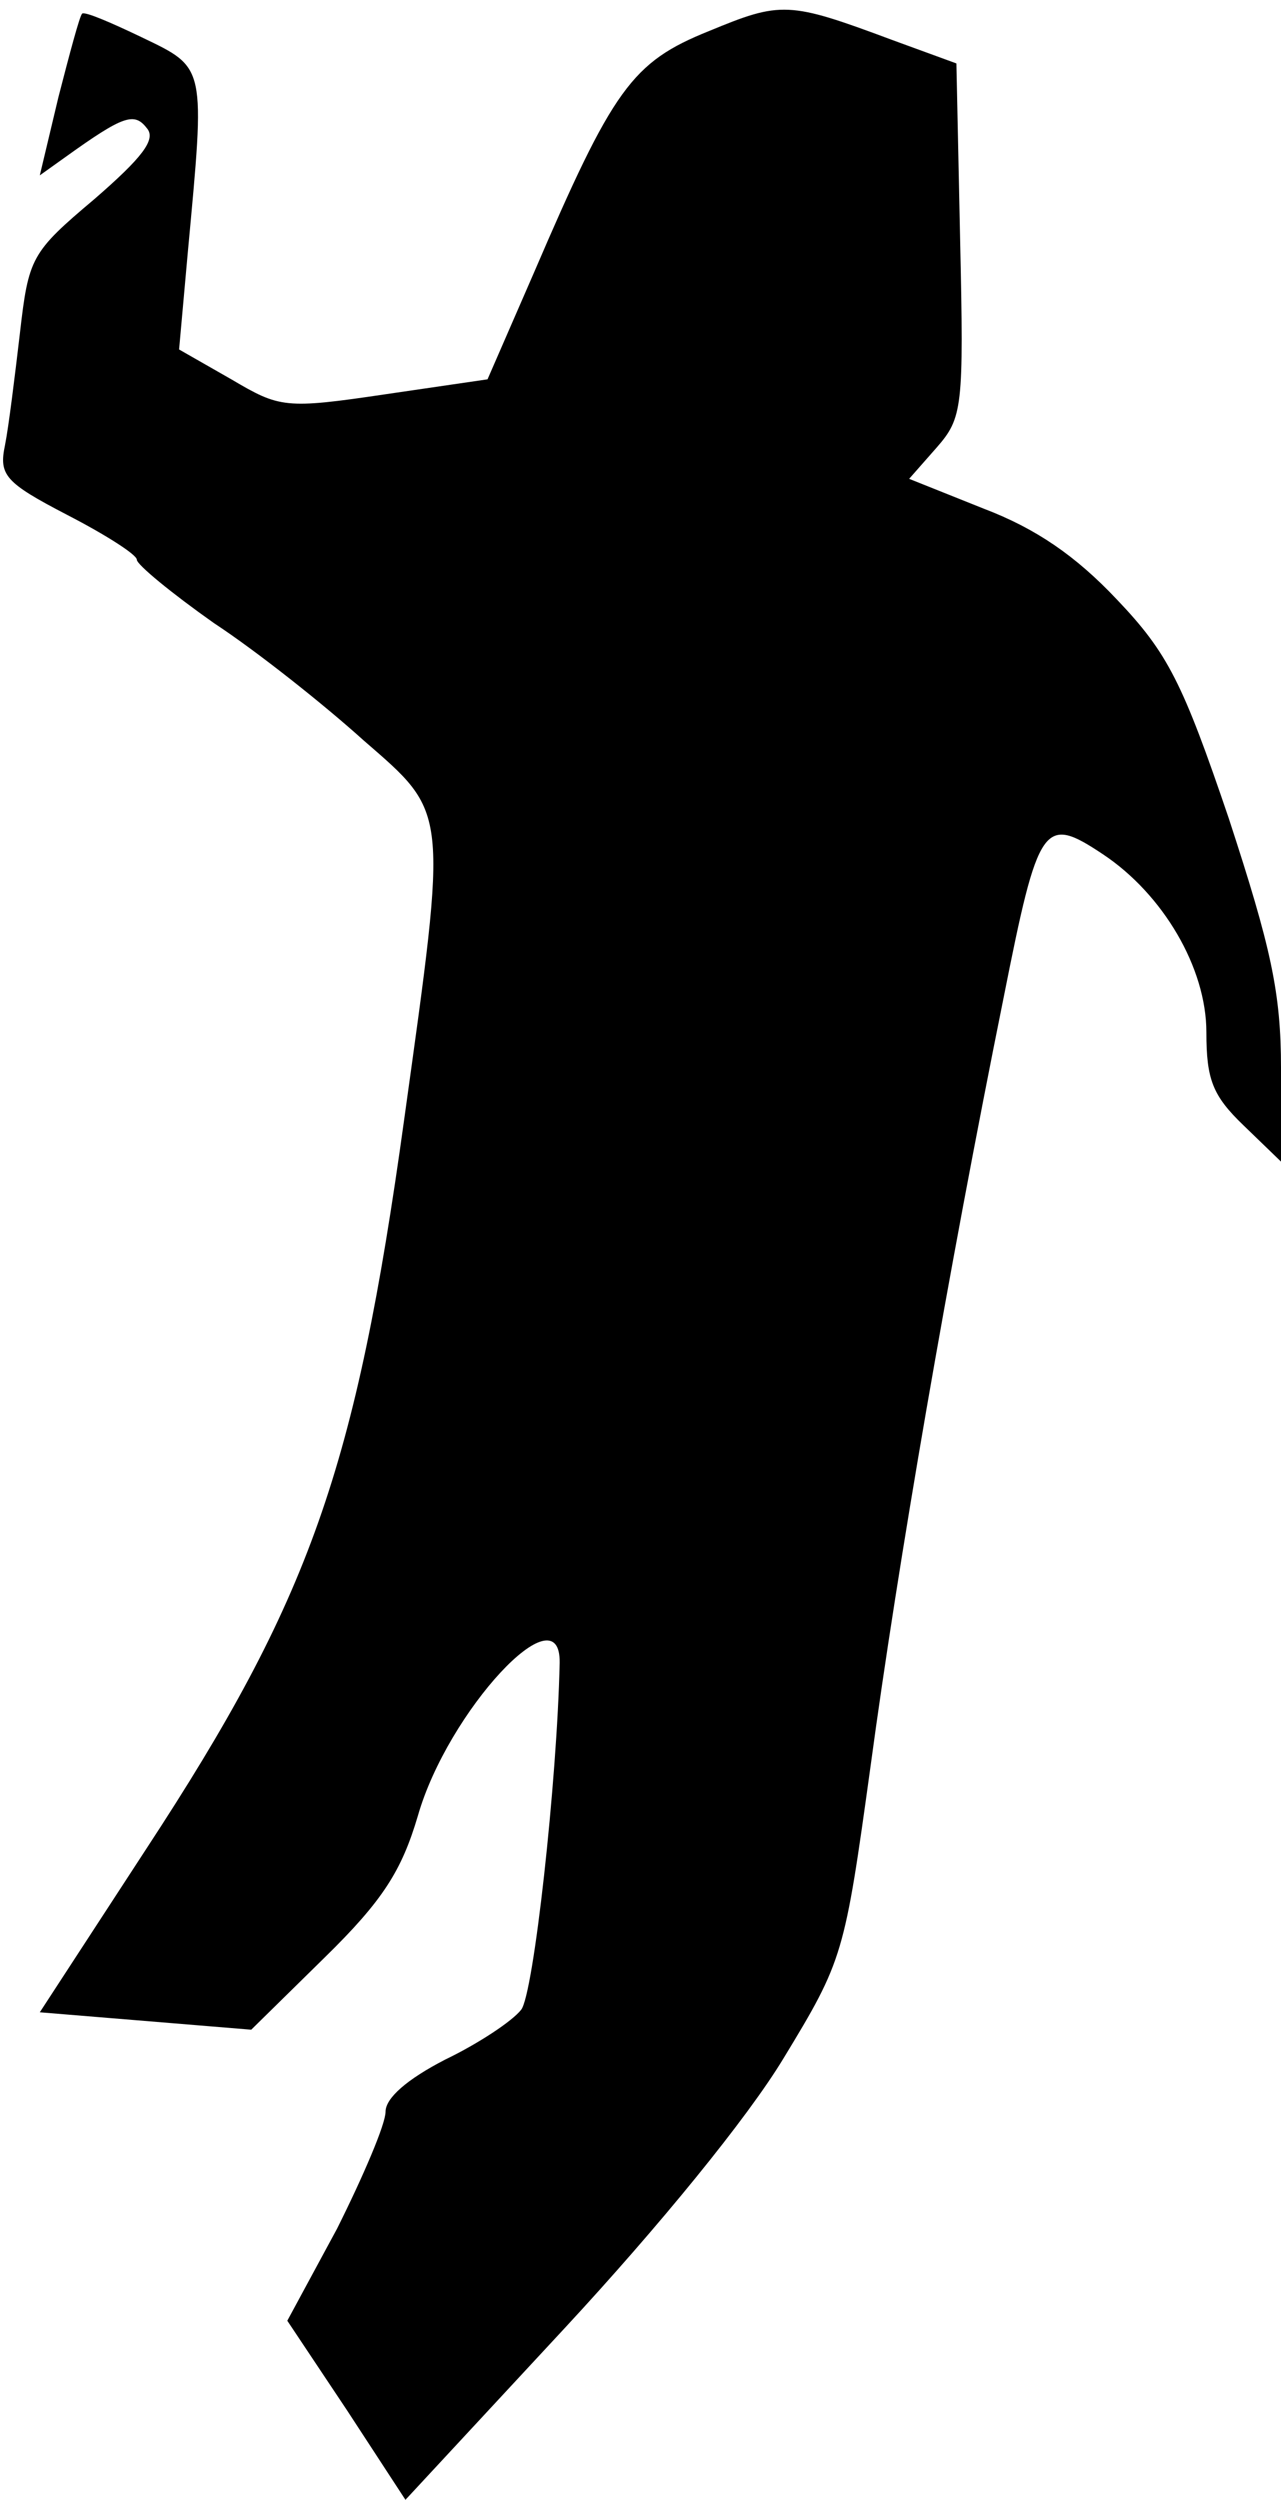 <?xml version="1.0" standalone="no"?>
<!DOCTYPE svg PUBLIC "-//W3C//DTD SVG 20010904//EN"
 "http://www.w3.org/TR/2001/REC-SVG-20010904/DTD/svg10.dtd">
<svg version="1.0" xmlns="http://www.w3.org/2000/svg"
 width="103pt" height="201pt" viewBox="0 0 103 201"
 preserveAspectRatio="xMidYMid meet">
<g transform="translate(0,201) scale(0.1,-0.1)"
fill="#000000" stroke="none">
<path fill="#000000" stroke="none" d="M570 1985 c-62 -25 -77 -46 -141 -195
l-37 -85 -82 -12 c-81 -12 -85 -11 -124 12 l-42 24 7 78 c14 151 15 148 -37
173 -25 12 -46 21 -48 19 -2 -2 -10 -32 -19 -67 l-15 -63 21 15 c46 33 55 36
65 23 8 -9 -4 -24 -42 -57 -51 -43 -53 -47 -60 -108 -4 -34 -9 -75 -12 -90 -5
-24 0 -30 50 -56 31 -16 56 -32 56 -36 0 -4 28 -27 62 -51 35 -23 89 -66 120
-94 69 -60 68 -53 33 -305 -39 -282 -76 -386 -207 -586 l-86 -132 85 -7 85 -7
59 58 c47 46 62 70 75 114 24 84 115 182 114 123 -2 -95 -21 -267 -31 -279 -7
-9 -34 -27 -61 -40 -31 -16 -48 -31 -48 -42 0 -10 -18 -52 -39 -94 l-40 -74
48 -72 47 -72 128 138 c76 82 147 169 176 217 48 79 49 83 70 235 22 163 62
395 107 618 28 141 32 147 80 115 48 -32 83 -91 83 -143 0 -38 5 -51 30 -75
l30 -29 0 75 c0 61 -8 97 -42 201 -37 109 -49 133 -90 176 -33 35 -65 57 -107
73 l-60 24 22 25 c21 24 22 32 19 167 l-3 142 -52 19 c-83 31 -89 31 -147 7z"/>
</g>
</svg>
